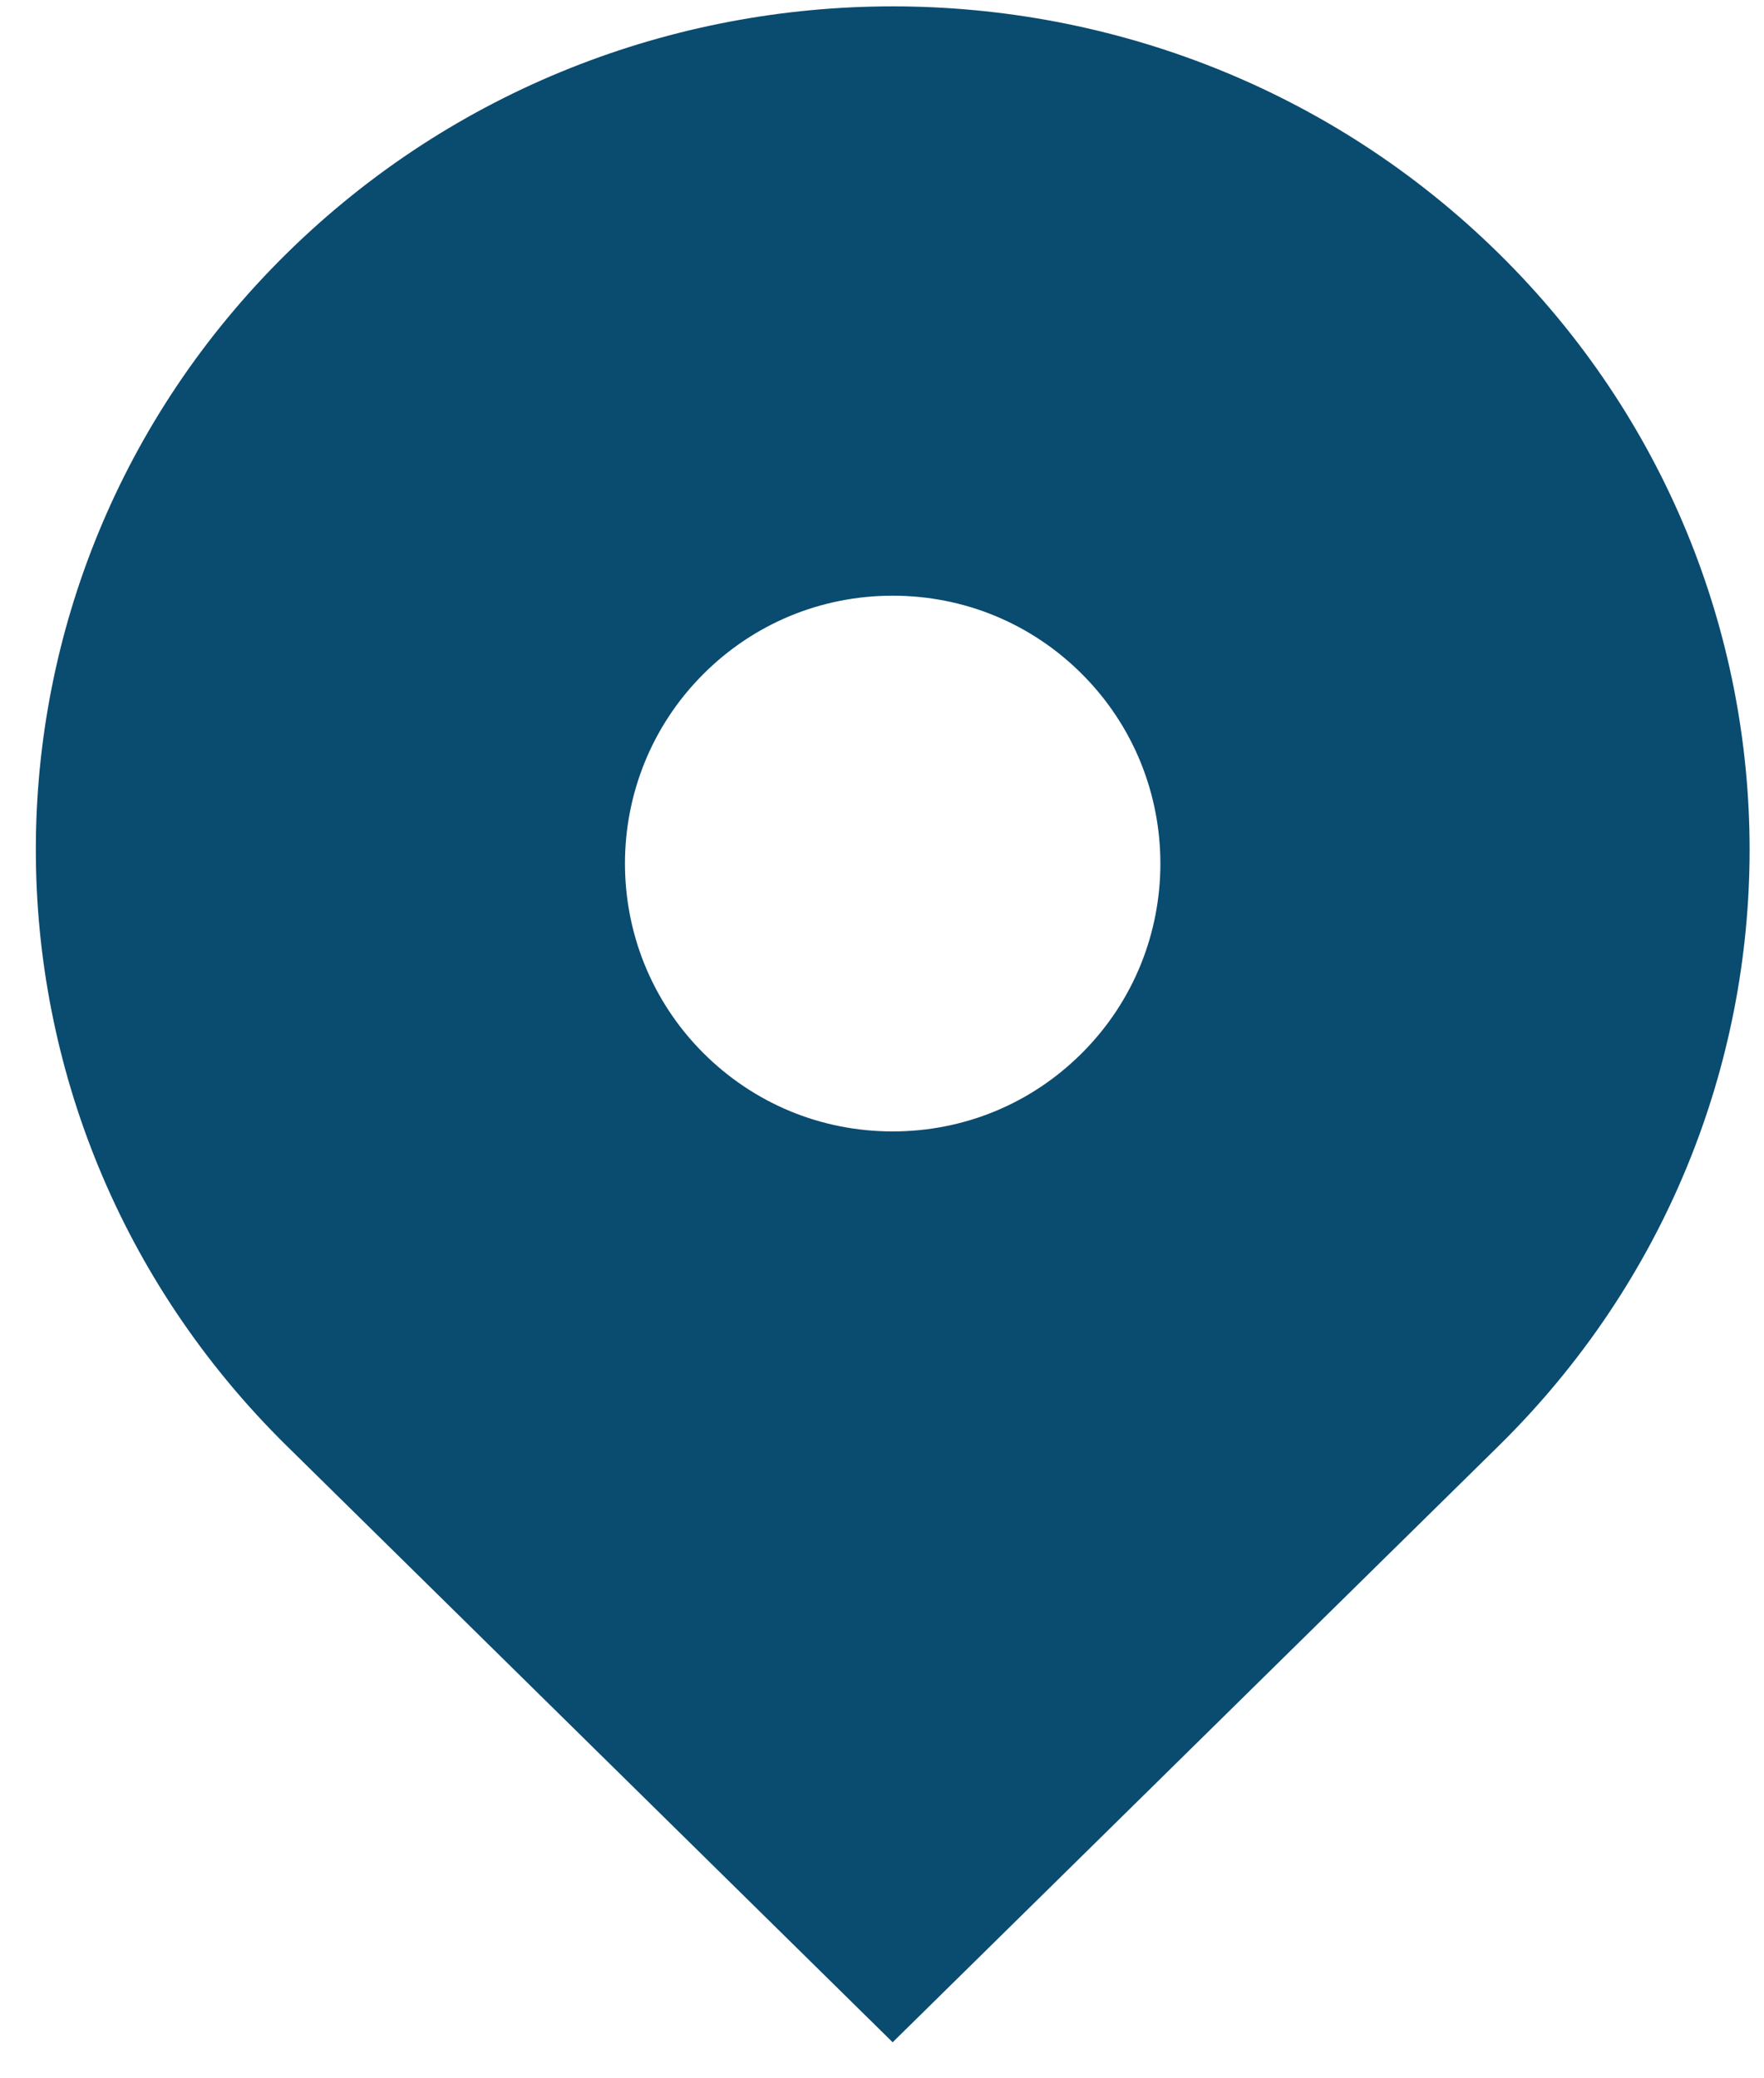 <svg width="45" height="53" viewBox="0 0 45 53" fill="none" xmlns="http://www.w3.org/2000/svg">
<path d="M38.23 6.46C29.694 -1.937 15.853 -1.937 7.317 6.46C-1.22 14.86 -1.22 28.476 7.317 36.874L22.772 52.081L38.23 36.874C46.767 28.476 46.767 14.86 38.23 6.46ZM22.772 28.853C20.947 28.853 19.233 28.143 17.941 26.853C15.277 24.189 15.277 19.855 17.941 17.191C19.231 15.901 20.947 15.191 22.772 15.191C24.598 15.191 26.314 15.901 27.603 17.191C30.268 19.855 30.268 24.192 27.603 26.853C26.314 28.143 24.598 28.853 22.772 28.853Z" fill="#0A4B70"/>
</svg>
